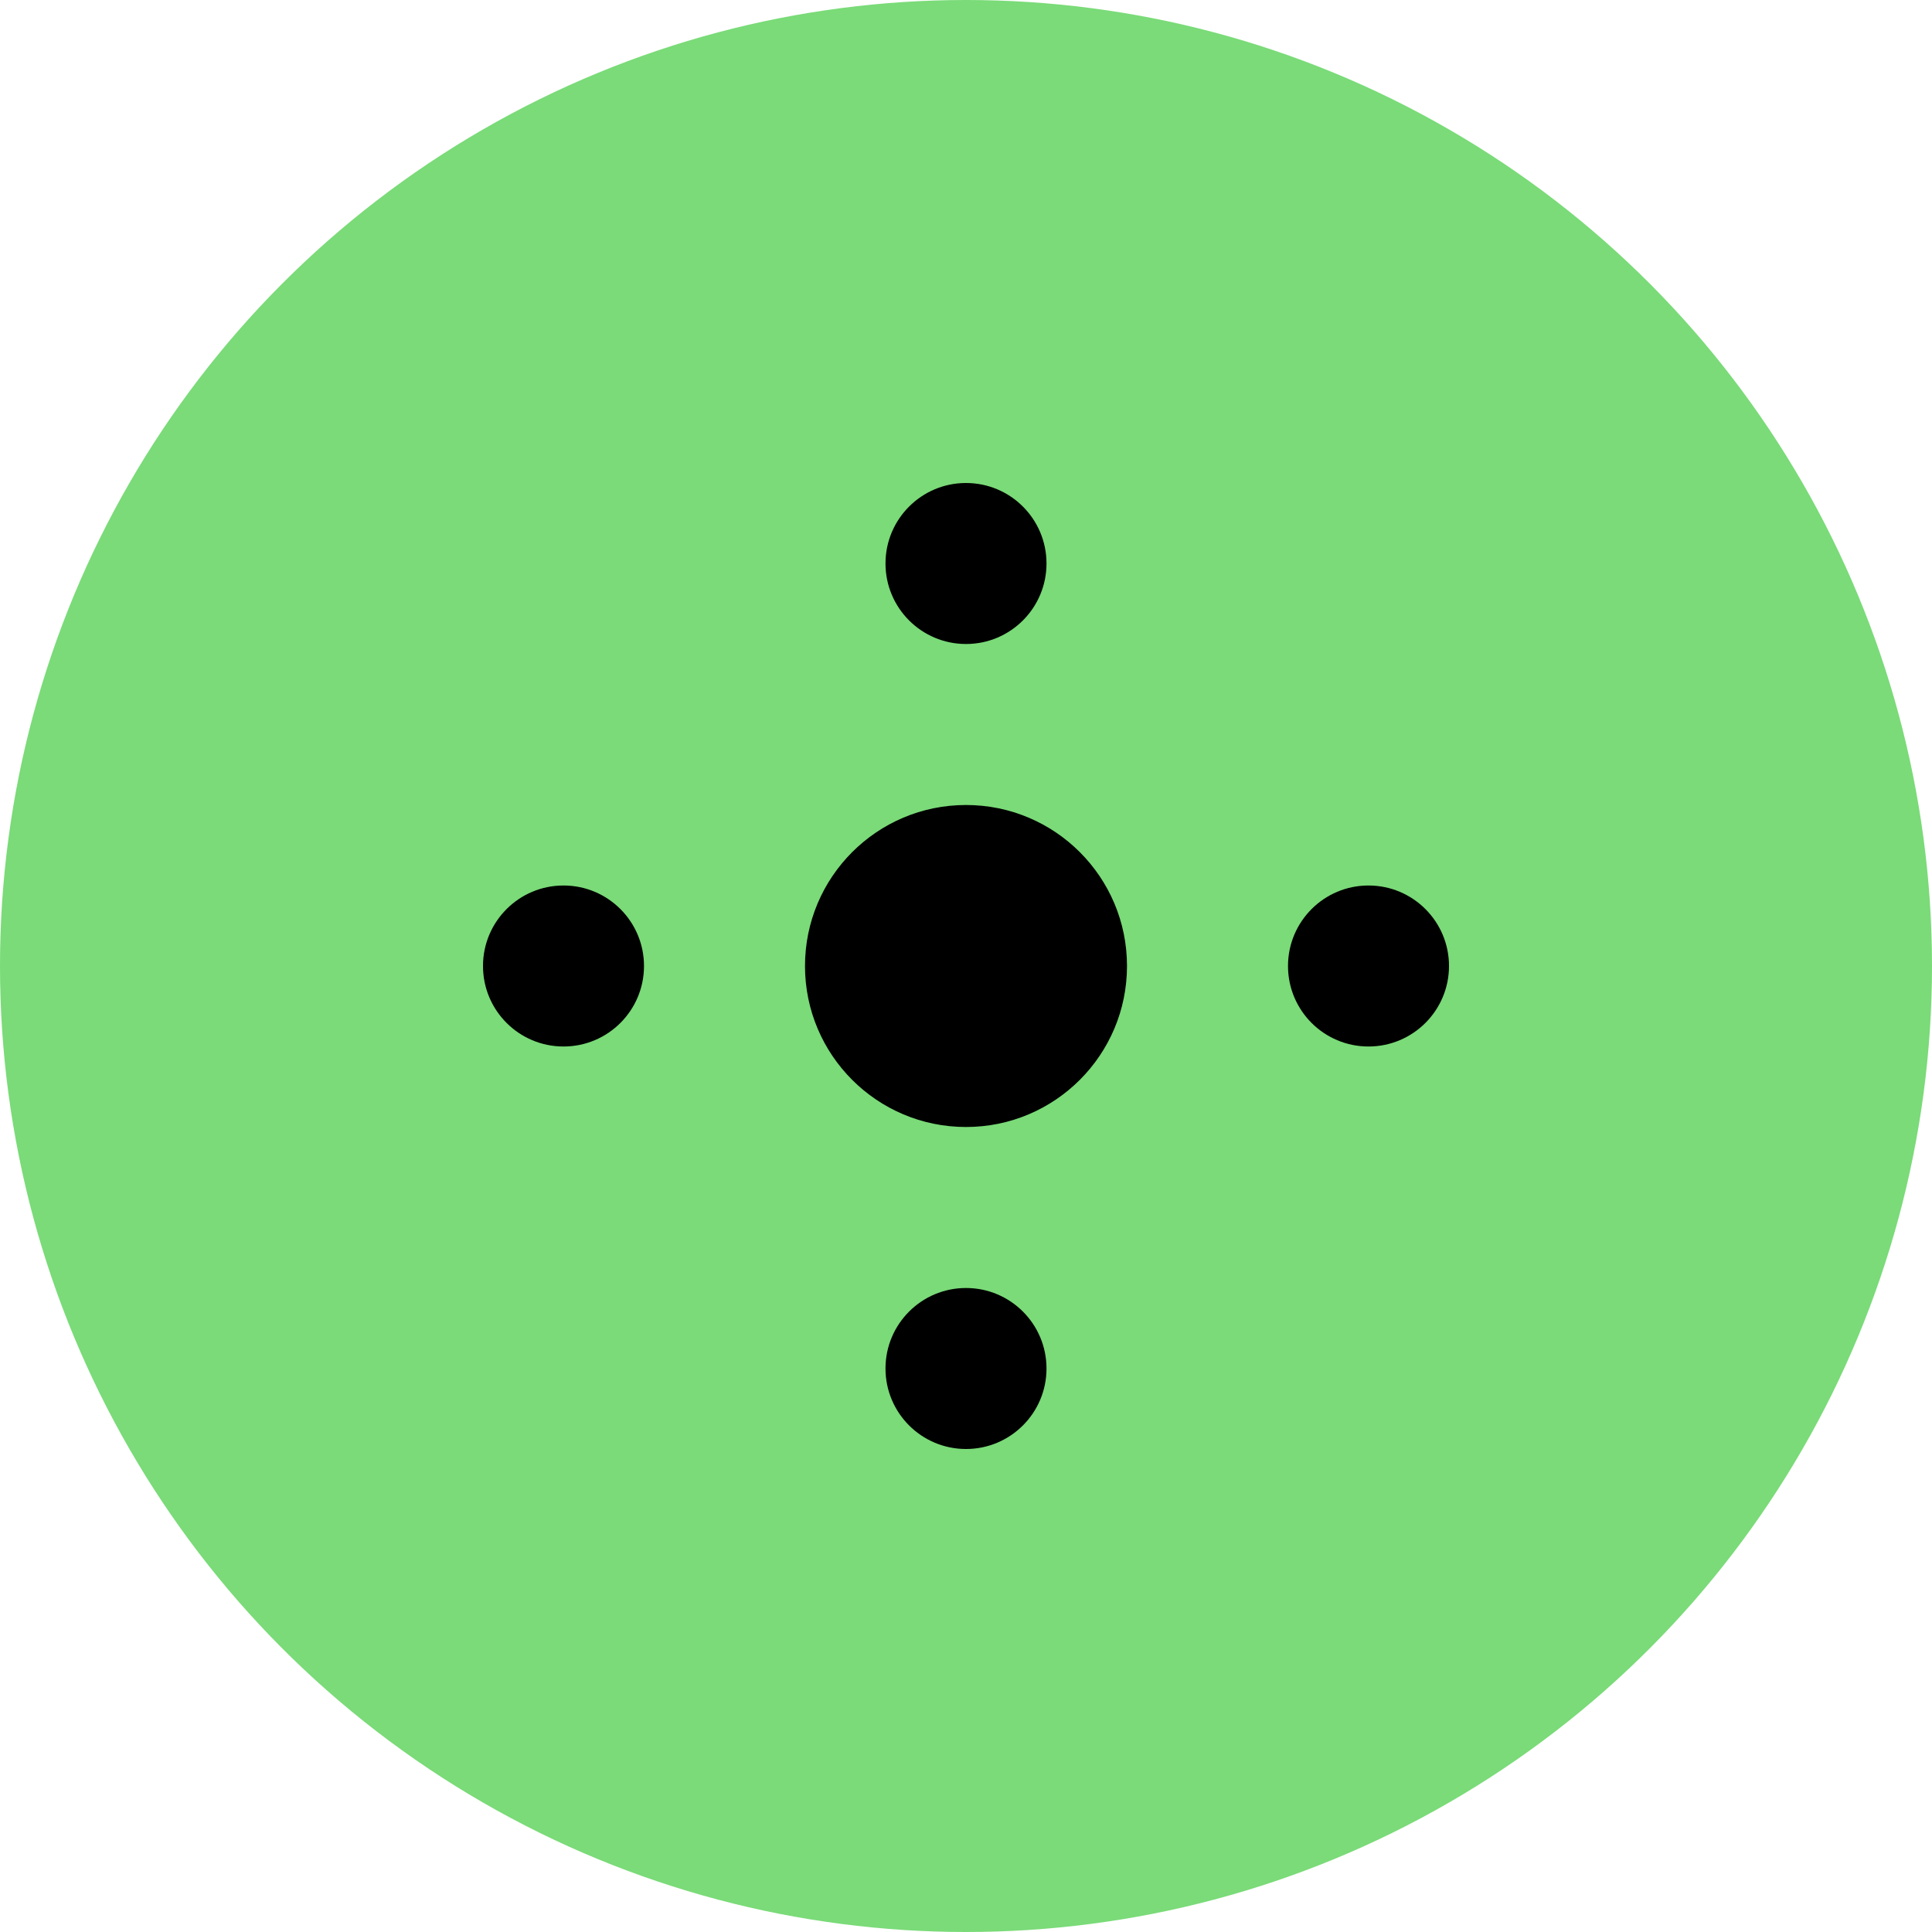 <svg width="24" height="24" viewBox="0 0 24 24" xmlns="http://www.w3.org/2000/svg">
<circle r="12" cx="12" cy="12" fill="#7ADB78" />
      <circle r="2" cx="12" cy="12" fill="#000" />
      <circle r="1" cx="7" cy="12" fill="#000" />
      <circle r="1" cx="12" cy="7" fill="#000" />
      <circle r="1" cx="12" cy="17" fill="#000" />
      <circle r="1" cx="17" cy="12" fill="#000" />
</svg>

